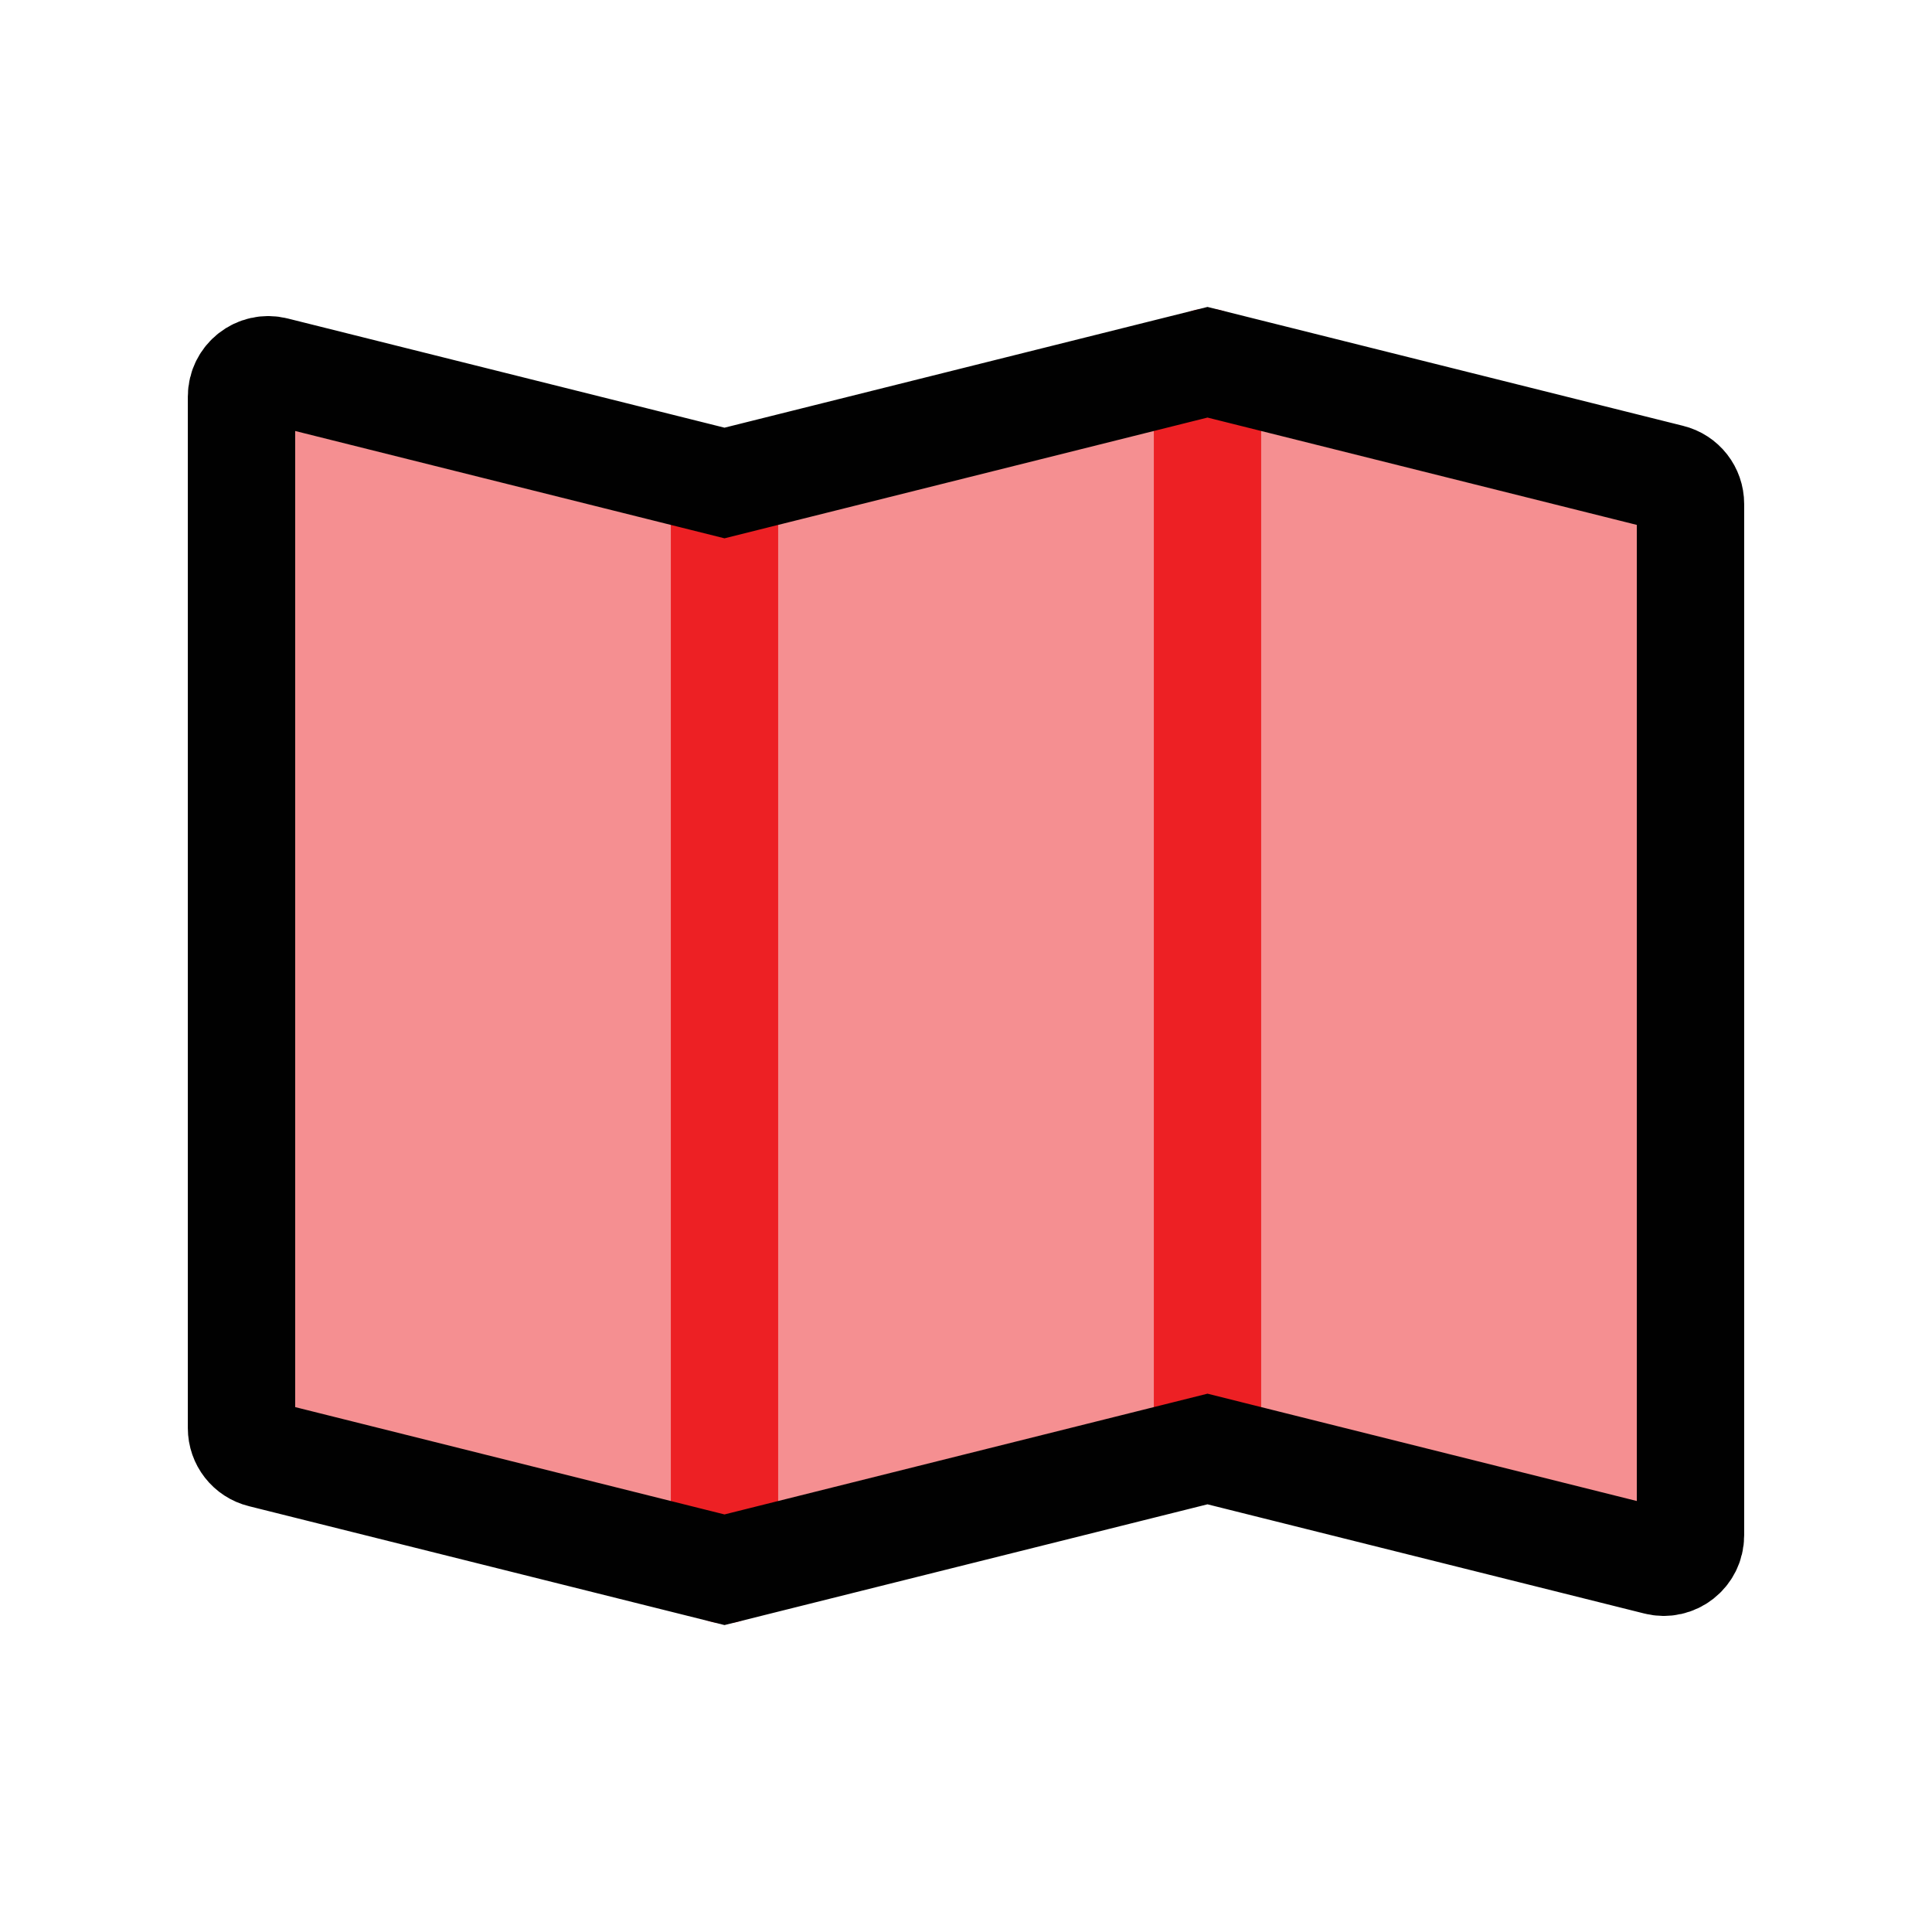 <?xml version="1.0" encoding="UTF-8"?>
<svg id="map" xmlns="http://www.w3.org/2000/svg" viewBox="0 0 72 72">
  <polygon points="27 18 27 58.5 45 54 45 13.5 27 18" style="fill: #ed2024; opacity: .5; stroke-width: 0px;"/>
  <path d="M10.24,13.81c-.63-.16-1.24.32-1.24.97v38.44c0,.46.31.86.76.97l17.24,4.31V18l-16.76-4.19Z" style="fill: #ed2024; opacity: .5; stroke-width: 0px;"/>
  <path d="M62.24,17.81l-17.24-4.31v40.5l16.76,4.19c.63.16,1.24-.32,1.24-.97V18.78c0-.46-.31-.86-.76-.97Z" style="fill: #ed2024; opacity: .5; stroke-width: 0px;"/>
  <line x1="27" y1="18" x2="27" y2="58.5" style="fill: none; stroke: #ed2024; stroke-linecap: round; stroke-miterlimit: 10; stroke-width: 4px;"/>
  <line x1="45" y1="13.5" x2="45" y2="54" style="fill: none; stroke: #ed2024; stroke-linecap: round; stroke-miterlimit: 10; stroke-width: 4px;"/>
  <path d="M62.24,17.81l-17.24-4.31-18,4.5-16.76-4.19c-.63-.16-1.24.32-1.24.97v38.44c0,.46.31.86.76.97l17.24,4.31,18-4.5,16.76,4.19c.63.16,1.24-.32,1.24-.97V18.78c0-.46-.31-.86-.76-.97Z" style="fill: none; stroke: #010101; stroke-linecap: round; stroke-miterlimit: 10; stroke-width: 4px;"/>
</svg>